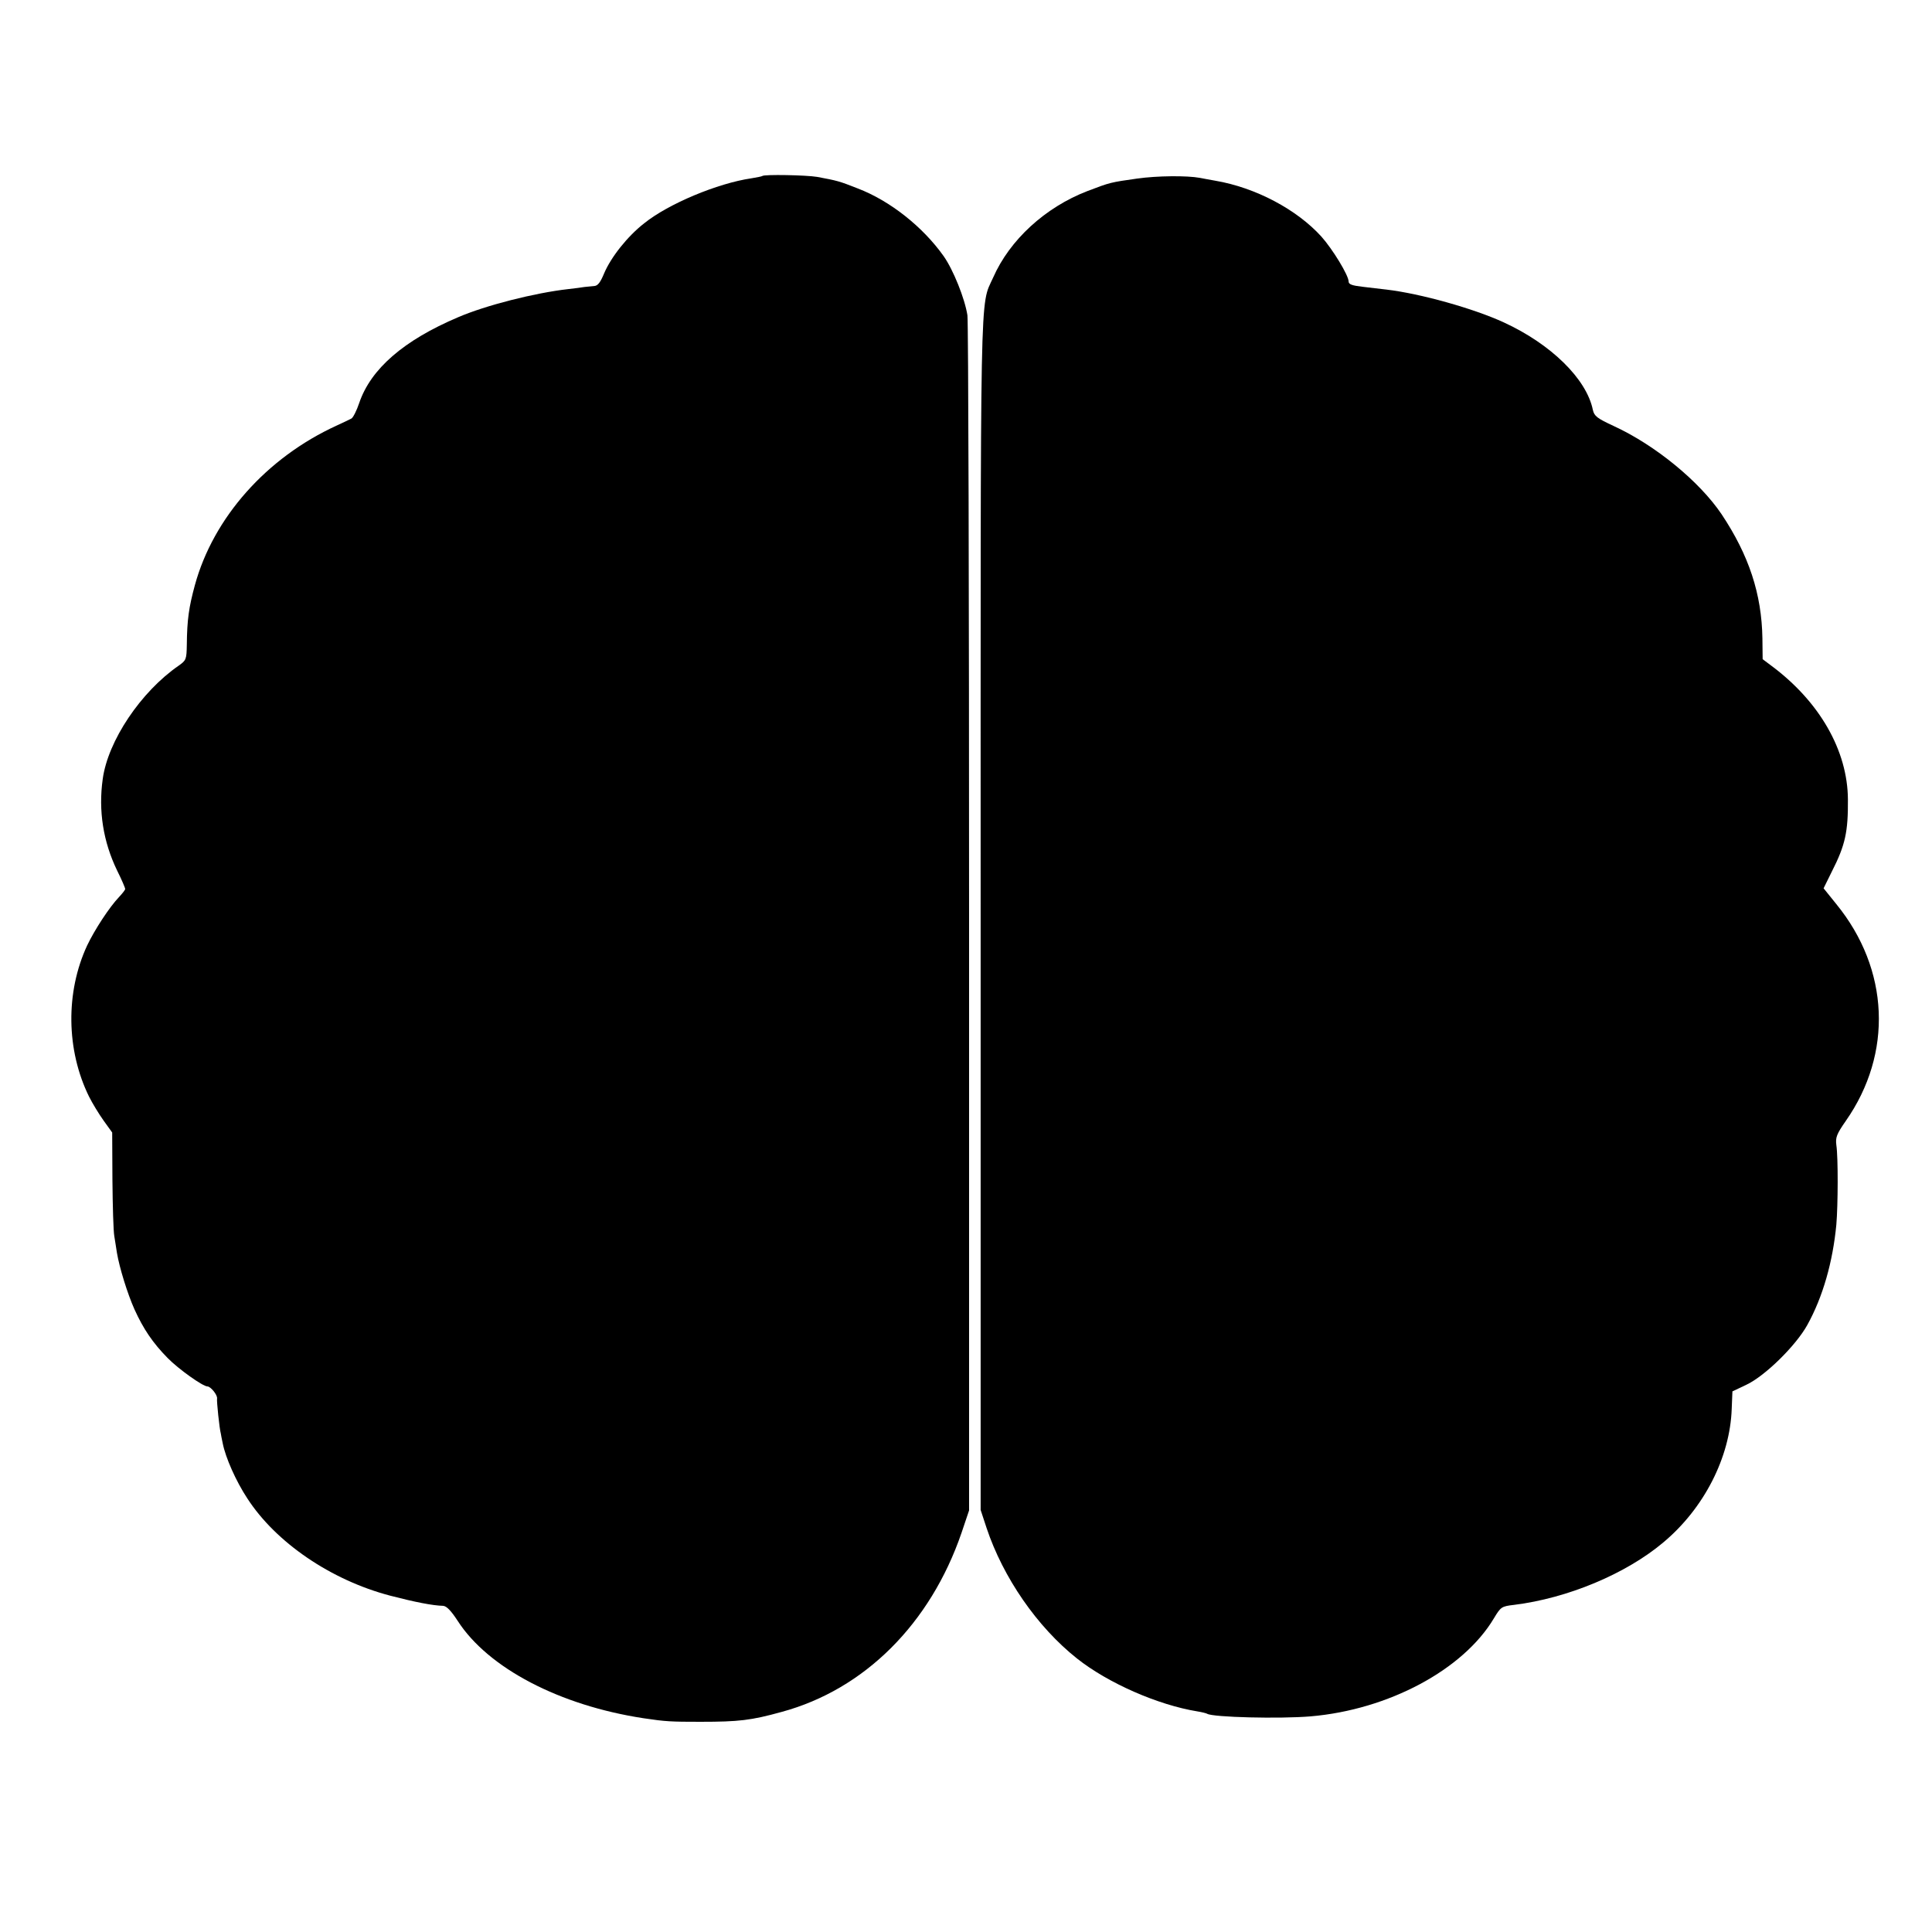 <?xml version="1.0" standalone="no"?>
<!DOCTYPE svg PUBLIC "-//W3C//DTD SVG 20010904//EN"
 "http://www.w3.org/TR/2001/REC-SVG-20010904/DTD/svg10.dtd">
<svg version="1.0" xmlns="http://www.w3.org/2000/svg"
 width="818pt" height="818pt" viewBox="0 0 818 818"
 preserveAspectRatio="xMidYMid meet">
<g transform="translate(0,818) scale(0.1,-0.1)"
fill="#000000" stroke="none">
<path d="M3228 7435 c-2 -2 -23 -6 -47 -10 -143 -21 -351 -108 -453 -190 -72
-56 -141 -144 -170 -212 -16 -39 -27 -53 -42 -54 -12 -1 -30 -3 -41 -4 -11 -2
-42 -6 -69 -9 -142 -16 -350 -69 -466 -119 -231 -98 -370 -219 -419 -363 -11
-33 -26 -62 -33 -66 -7 -4 -35 -17 -63 -30 -297 -136 -522 -390 -600 -676 -25
-92 -33 -145 -34 -252 -1 -62 -3 -66 -34 -88 -161 -111 -300 -319 -322 -480
-19 -135 2 -266 61 -388 19 -38 34 -73 34 -78 0 -4 -12 -19 -26 -34 -41 -43
-103 -138 -135 -205 -92 -198 -89 -443 8 -640 14 -28 42 -74 62 -102 l36 -50
1 -200 c1 -110 4 -218 8 -239 3 -22 9 -53 11 -70 11 -65 45 -174 74 -239 38
-84 78 -143 141 -207 46 -47 149 -120 168 -120 14 0 44 -37 41 -52 -2 -10 10
-127 16 -148 0 -3 4 -21 8 -41 12 -61 56 -160 104 -233 121 -187 354 -346 605
-412 104 -27 180 -42 224 -43 15 -1 34 -21 62 -64 129 -200 432 -358 787 -412
93 -14 116 -15 240 -15 164 0 215 6 345 42 350 95 629 373 761 758 l32 95 0
2505 c0 1378 -3 2528 -7 2555 -11 71 -60 193 -101 251 -88 124 -227 234 -363
286 -81 32 -87 33 -172 49 -48 8 -224 11 -232 4z"/>
<path d="M4815 7424 c-113 -16 -114 -16 -211 -53 -179 -69 -329 -207 -399
-366 -57 -127 -53 32 -53 -2699 l0 -2519 25 -76 c70 -210 214 -419 383 -553
131 -104 343 -197 510 -224 19 -3 38 -8 41 -10 24 -15 307 -22 438 -11 329 28
646 197 776 415 29 48 32 51 85 57 227 28 474 131 633 265 172 144 282 360
289 565 l3 74 59 28 c79 37 210 166 258 253 66 119 108 267 123 425 7 82 8
284 0 337 -4 32 1 46 40 102 200 286 185 642 -40 918 l-54 67 35 71 c57 112
69 168 68 305 -1 207 -120 415 -325 567 l-36 27 -1 88 c-3 188 -57 352 -173
526 -93 138 -280 292 -456 373 -71 33 -83 42 -89 69 -27 131 -177 278 -377
370 -128 59 -353 122 -497 139 -25 3 -71 8 -102 12 -43 5 -58 10 -58 22 0 26
-67 136 -115 190 -104 115 -279 208 -450 237 -22 4 -51 9 -65 12 -55 10 -180
9 -265 -3z"/>
</g>
</svg>
